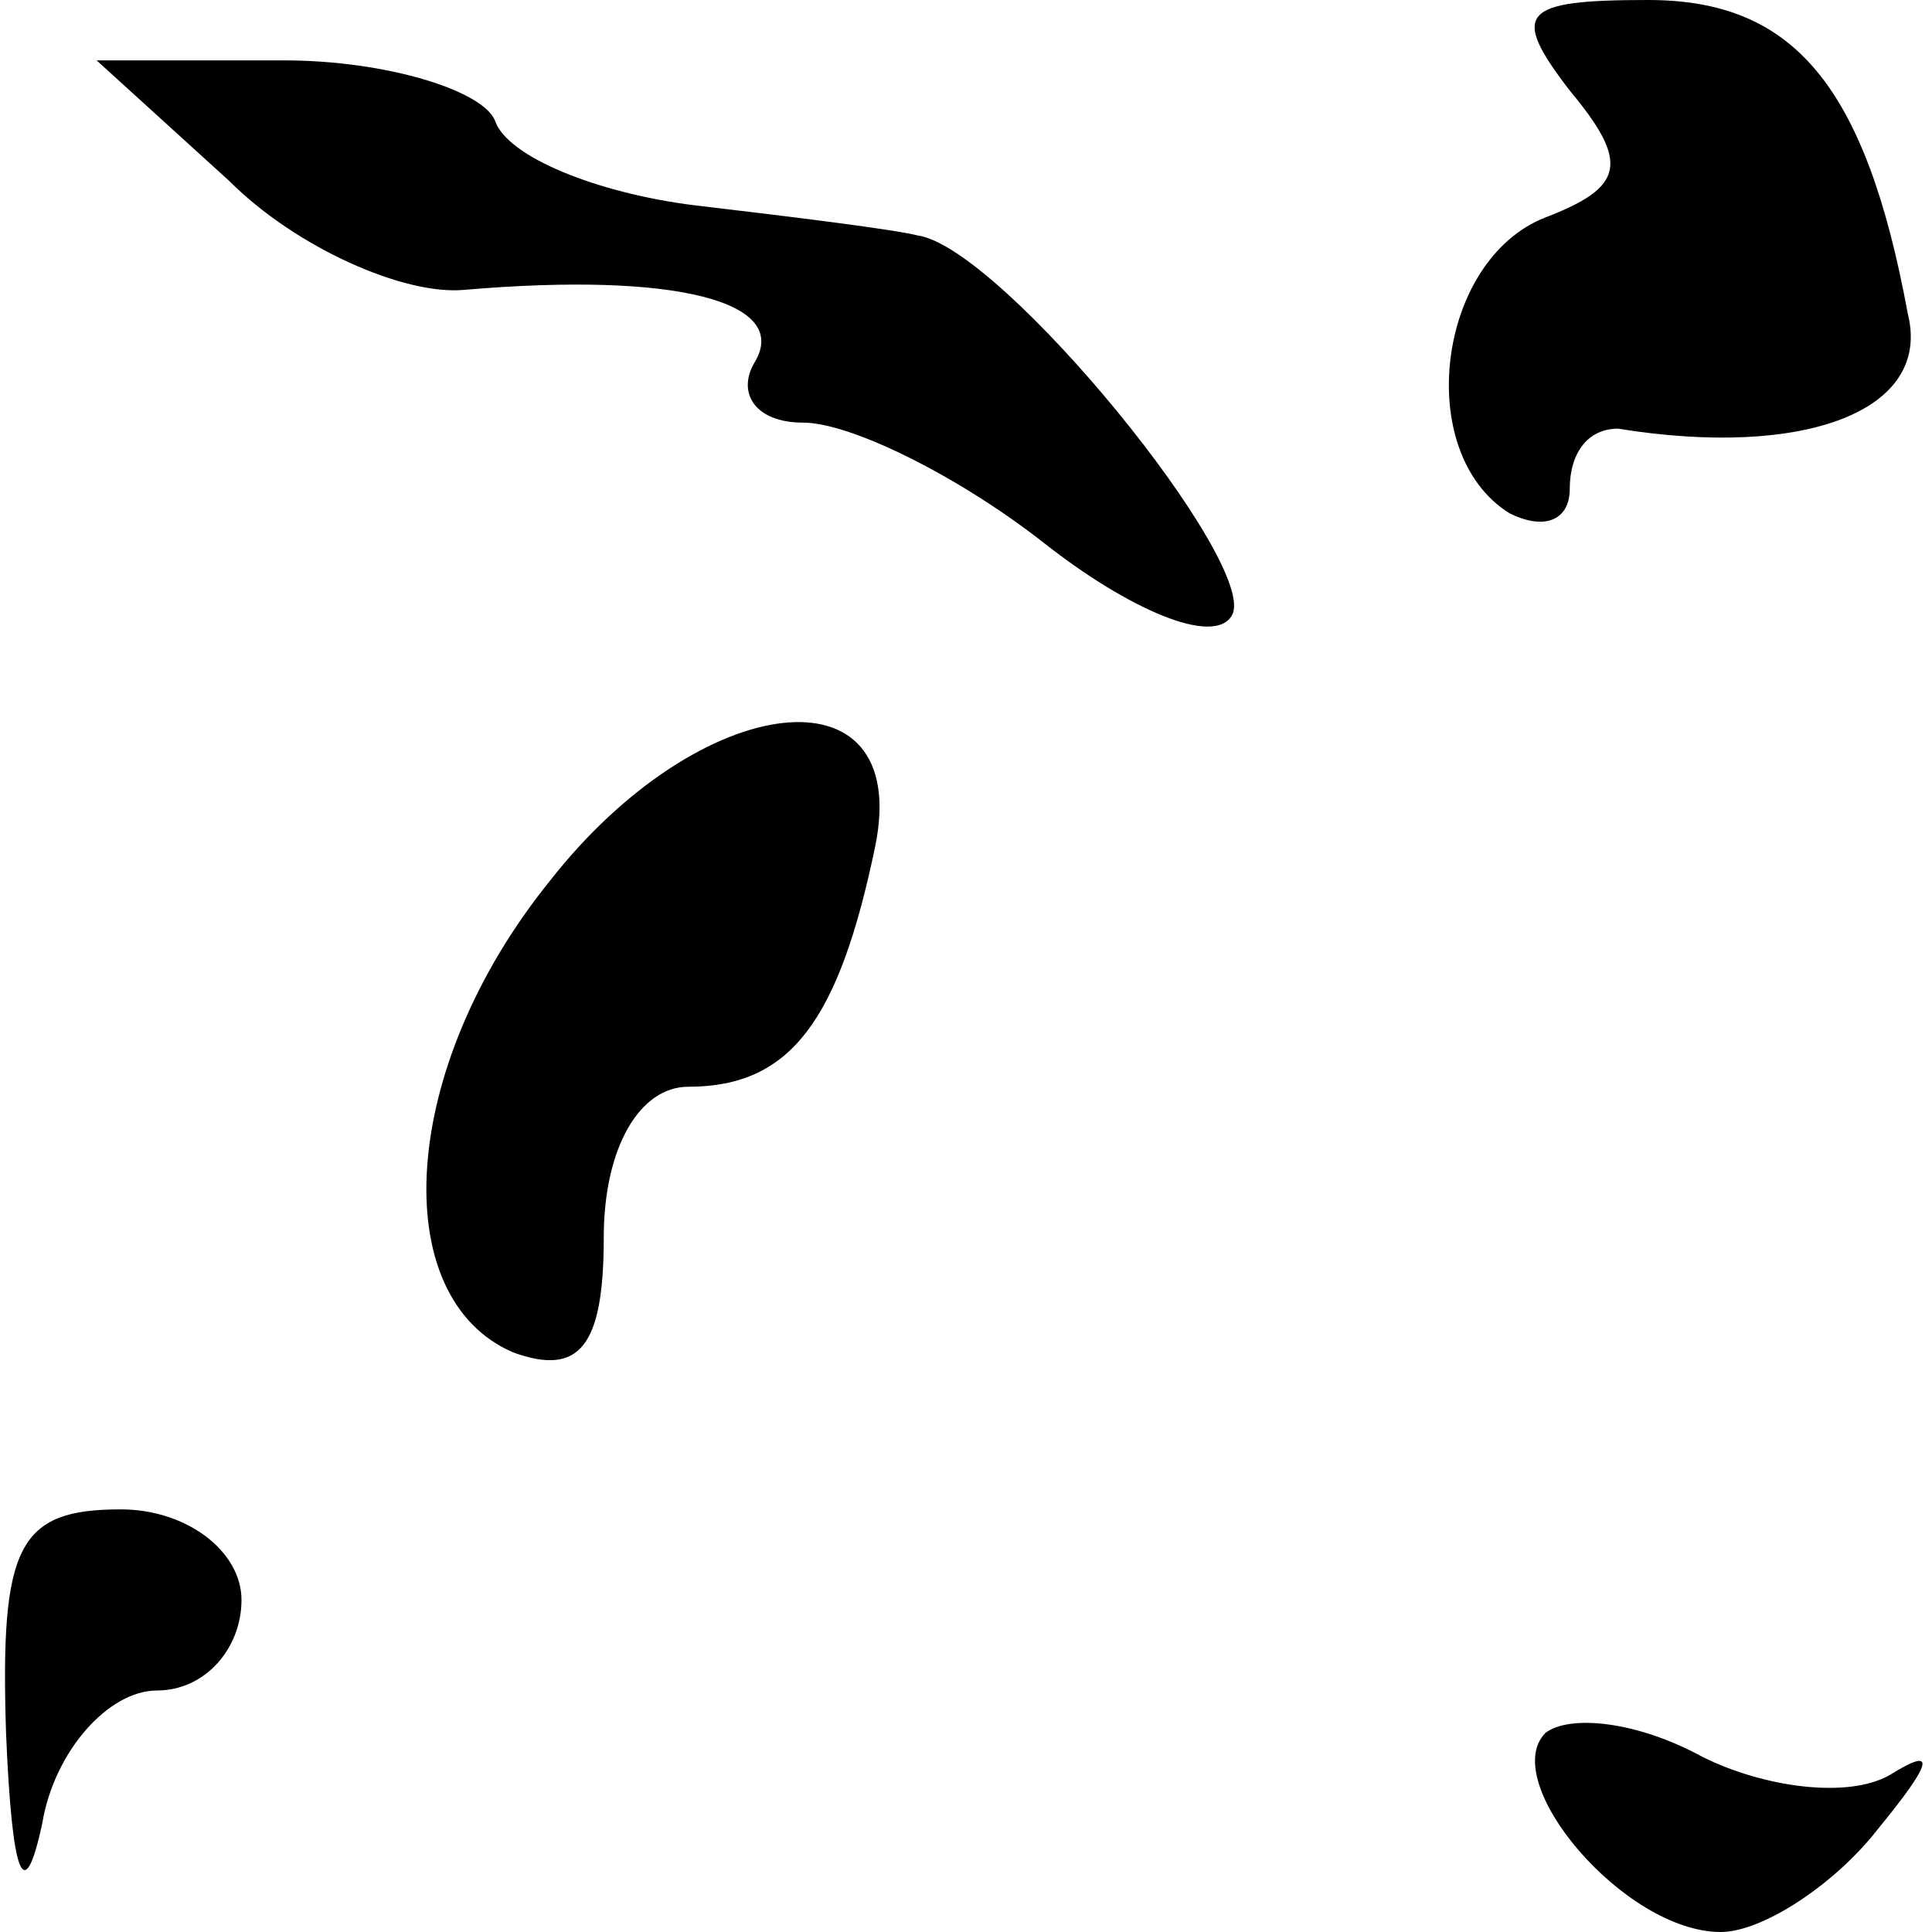 <?xml version="1.0" standalone="no"?>
<!DOCTYPE svg PUBLIC "-//W3C//DTD SVG 20010904//EN"
 "http://www.w3.org/TR/2001/REC-SVG-20010904/DTD/svg10.dtd">
<svg version="1.0" xmlns="http://www.w3.org/2000/svg"
 width="32pt" height="32pt" viewBox="0 0 32 32"
 preserveAspectRatio="xMidYMid meet">
<g transform="translate(0,32) scale(0.1,-0.1)"
fill="#000000" stroke="none">
<path fill="#000000" stroke="none" d="M260 305 c10 -12 9 -16 -4 -21 -18 -7
-22 -39 -6 -49 6 -3 10 -1 10 4 0 6 3 10 8 10 31 -5 52 3 48 19 -7 38 -19 52
-43 52 -21 0 -23 -2 -13 -15z"/>
<path fill="#000000" stroke="none" d="M38 290 c11 -11 29 -19 39 -18 35 3 54
-2 48 -12 -3 -5 0 -10 8 -10 8 0 26 -9 40 -20 14 -11 28 -17 31 -12 5 8 -38
61 -52 63 -4 1 -20 3 -37 5 -16 2 -31 8 -33 14 -2 5 -18 10 -35 10 l-31 0 22
-20z"/>
<path fill="#000000" stroke="none" d="M91 174 c-25 -31 -27 -69 -6 -78 11 -4
15 1 15 19 0 15 6 25 14 25 17 0 25 11 31 40 6 30 -29 26 -54 -6z"/>
<path fill="#000000" stroke="none" d="M1 33 c1 -24 3 -29 6 -15 2 12 11 22
19 22 8 0 14 7 14 15 0 8 -9 15 -20 15 -17 0 -20 -6 -19 -37z"/>
<path fill="#000000" stroke="none" d="M256 33 c-8 -8 13 -33 29 -33 7 0 19 8
26 17 9 11 10 14 2 9 -7 -4 -21 -2 -31 3 -11 6 -22 7 -26 4z"/>
</g>
</svg>

